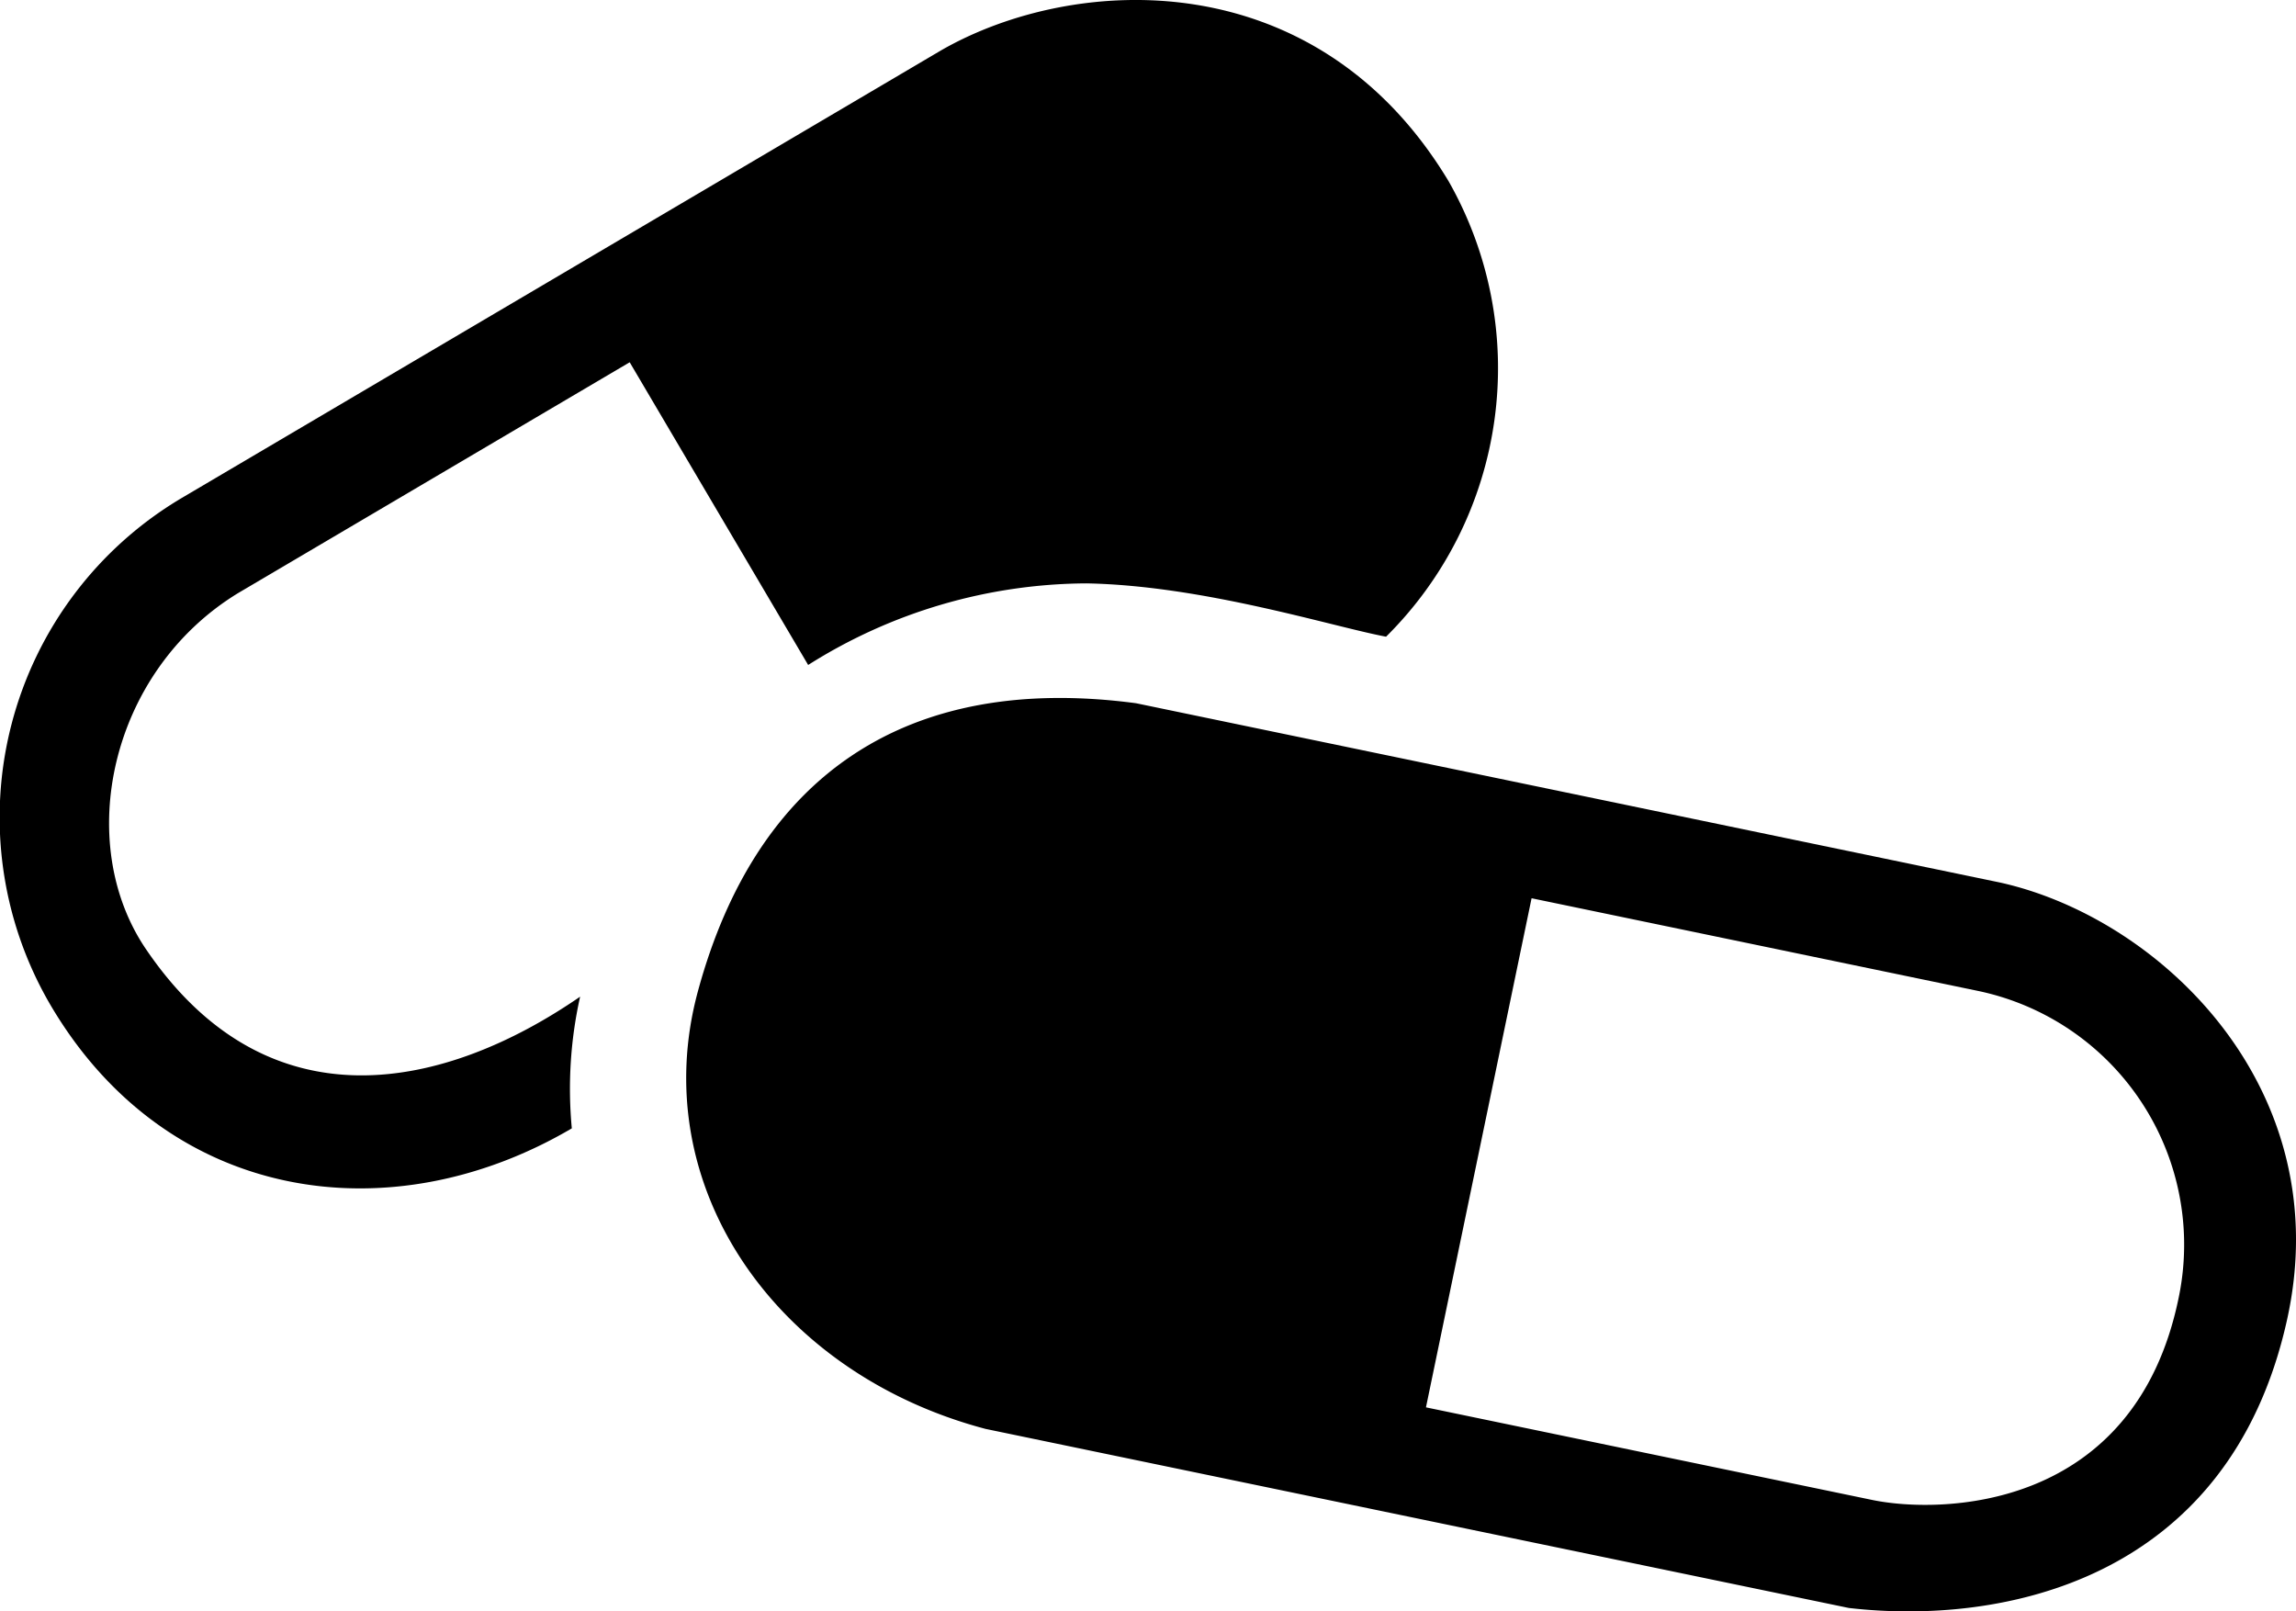 <svg xmlns="http://www.w3.org/2000/svg" id="Group_200" width="79.932" height="56.093" viewBox="0 0 79.932 56.093">
    <g id="Group_43">
        <path id="Path_199" d="M2636.452 2002.694l13.641-8.04 6.213 10.537a18.28 18.28 0 0 1 9.693-2.84c4.07.076 8.537 1.5 10.426 1.856a13.162 13.162 0 0 0 2.18-15.85c-4.6-7.655-13.027-7.231-17.671-4.561l-26.436 15.582a12.926 12.926 0 0 0-4.564 17.66c4.061 6.891 11.84 7.99 18.144 4.284a14.716 14.716 0 0 1 .289-4.584c-4.643 3.2-10.823 4.654-15.108-1.645-2.531-3.712-1.272-9.665 3.193-12.399z" transform="translate(-2628.171 -1982.043)"/>
        <path id="Path_200" d="M2803.633 2120.412l-30.062-6.238c-7.973-1.059-13.206 2.5-15.251 10.019-1.842 6.78 2.707 13.313 10.011 15.242l30.056 6.234c5.241.606 13.213-.875 15.25-10.013 1.798-8.069-4.411-14.014-10.004-15.244zm6.236 14.453c-1.532 7.478-8.336 7.532-10.682 7.041l-15.523-3.221 3.677-17.722 15.5 3.217a9.026 9.026 0 0 1 7.028 10.685z" transform="translate(-2734.021 -2089.694)"/>
    </g>
</svg>
